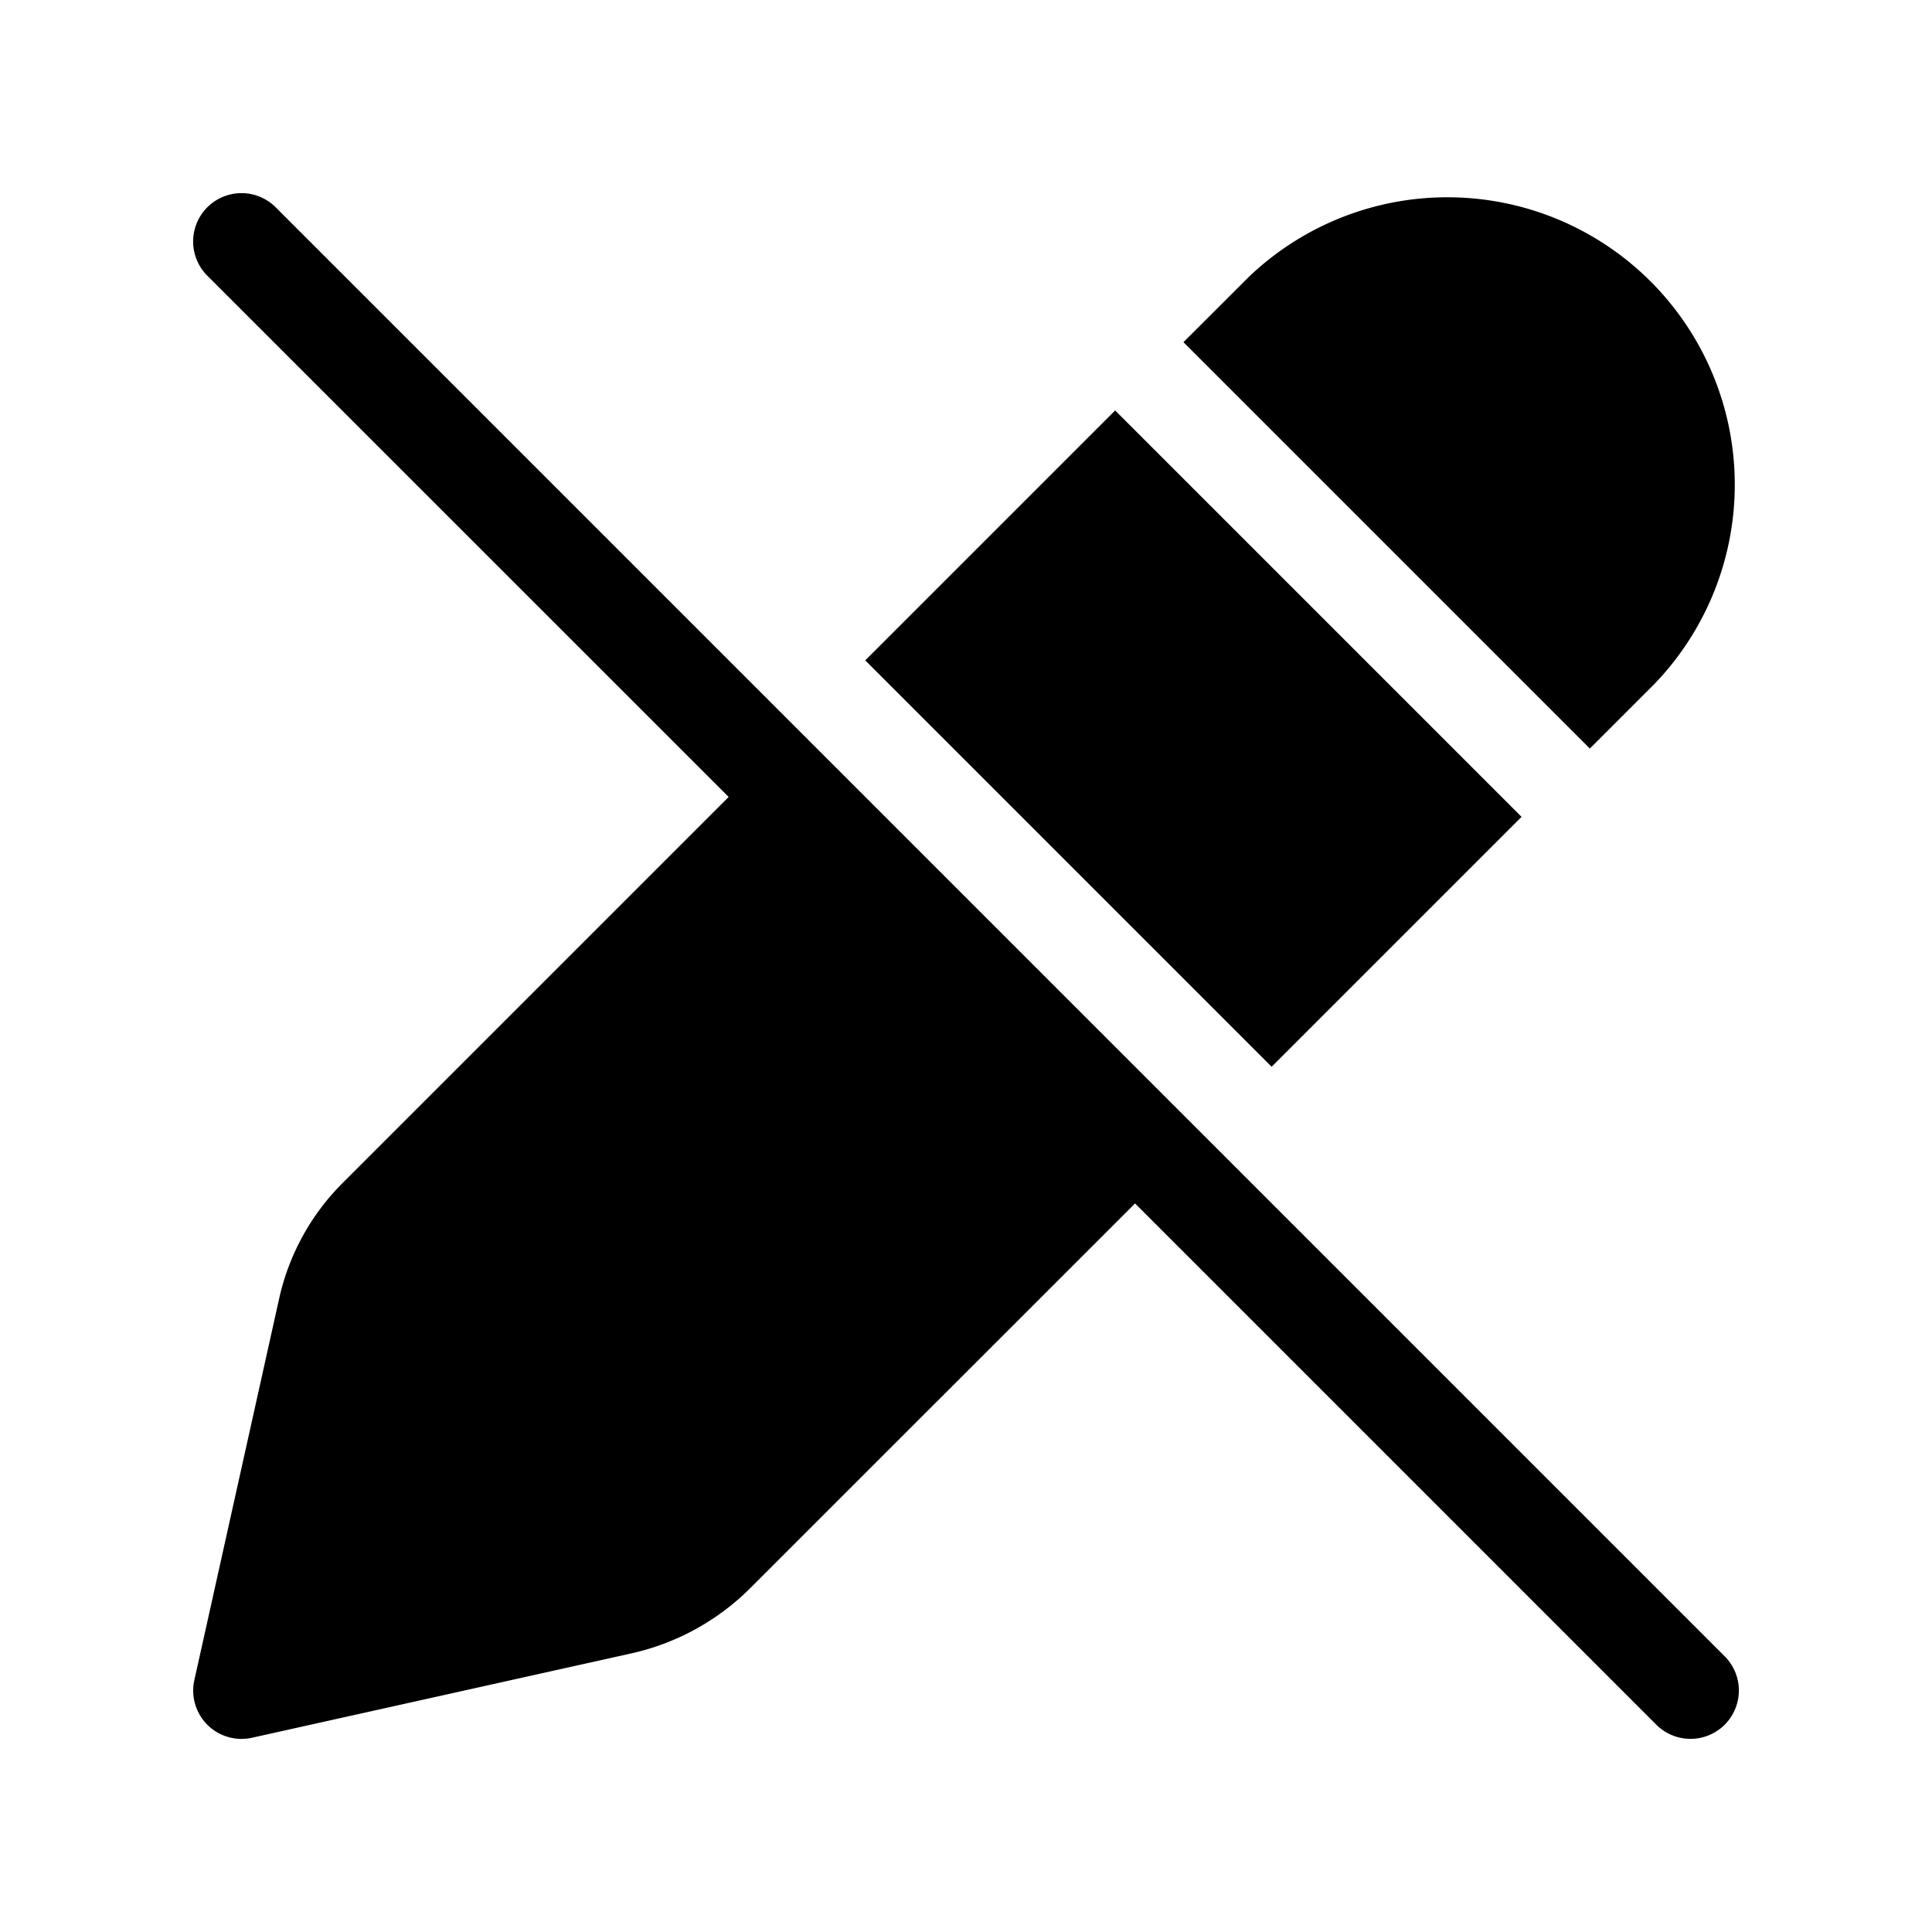 <svg xmlns="http://www.w3.org/2000/svg" width="20" height="20" viewBox="0 0 20 20"><path d="M2.854 2.146a.5.5 0 1 0-.708.708L7.543 8.25l-3.998 3.998a2.438 2.438 0 0 0-.655 1.194l-.878 3.95a.5.5 0 0 0 .597.597l3.926-.873a2.518 2.518 0 0 0 1.234-.678l3.981-3.98 5.396 5.396a.5.5 0 0 0 .708-.708l-15-15Zm12.897 6.31-2.587 2.587-4.207-4.207 2.587-2.587 4.207 4.207Zm-2.83-5.583a2.975 2.975 0 0 1 4.206 4.207l-.669.669-4.207-4.207.67-.669Z"/></svg>